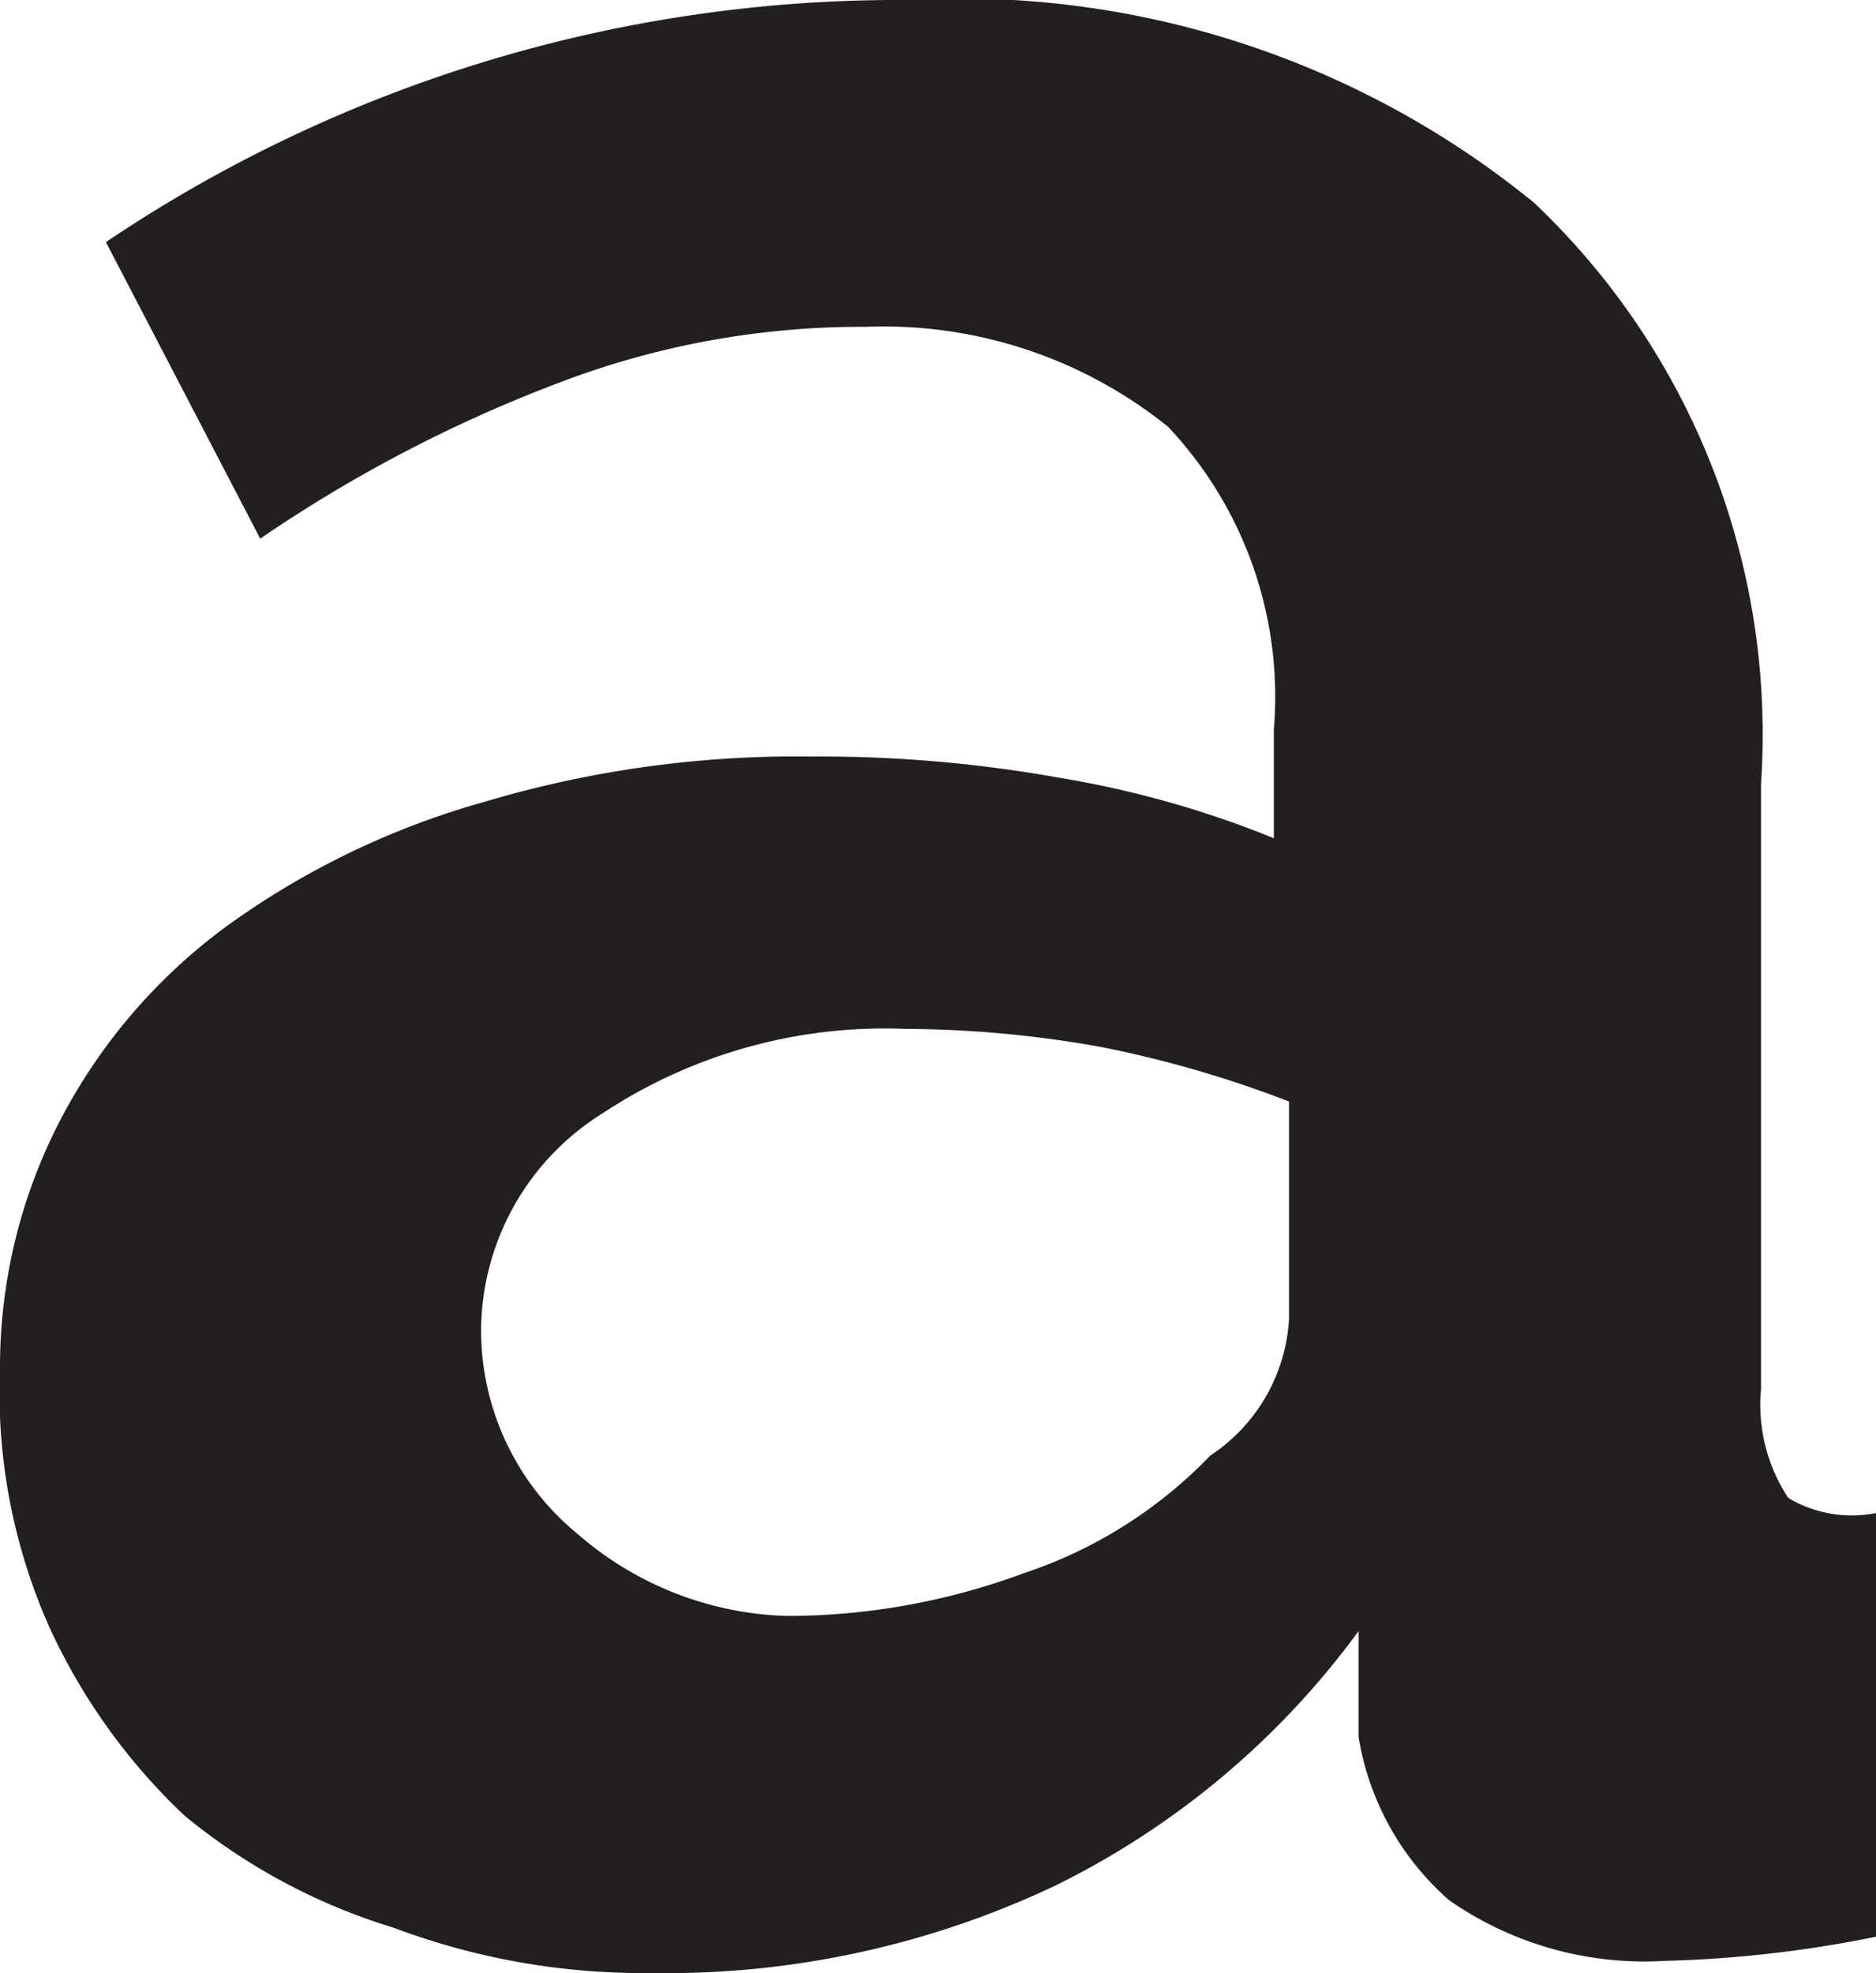 <svg xmlns="http://www.w3.org/2000/svg" viewBox="0 0 6.2 6.52"><defs><style>.cls-1{fill:#231f20;}</style></defs><g id="Layer_2" data-name="Layer 2"><g id="Layer_1-2" data-name="Layer 1"><path class="cls-1" d="M2.15,6.52a2.34,2.34,0,0,1-.85-.15A2,2,0,0,1,.61,6a2,2,0,0,1-.45-.63A1.91,1.91,0,0,1,0,4.52,1.77,1.77,0,0,1,.2,3.7a1.86,1.86,0,0,1,.55-.64,2.69,2.69,0,0,1,.85-.41A3.61,3.61,0,0,1,2.68,2.5a4.47,4.47,0,0,1,.82.07,3.31,3.31,0,0,1,.71.2V2.41a1.3,1.3,0,0,0-.35-1,1.5,1.5,0,0,0-1-.33,2.8,2.8,0,0,0-1,.18,4.68,4.68,0,0,0-1,.52L.35.8A4.69,4.69,0,0,1,3,0,3,3,0,0,1,5.07.67a2.42,2.42,0,0,1,.75,1.92v2a.56.56,0,0,0,.09.36A.41.41,0,0,0,6.2,5V6.4a4,4,0,0,1-.7.08,1.13,1.13,0,0,1-.71-.2.91.91,0,0,1-.3-.54l0-.35a2.74,2.74,0,0,1-1,.84A3,3,0,0,1,2.15,6.52ZM2.6,5.34a2.25,2.25,0,0,0,.78-.14A1.52,1.52,0,0,0,4,4.81a.58.58,0,0,0,.26-.45V3.64a3.74,3.74,0,0,0-.62-.18,3.74,3.74,0,0,0-.65-.06,1.69,1.69,0,0,0-1,.28.85.85,0,0,0-.4.71.87.87,0,0,0,.32.68A1.1,1.1,0,0,0,2.6,5.34Z"/></g></g></svg>